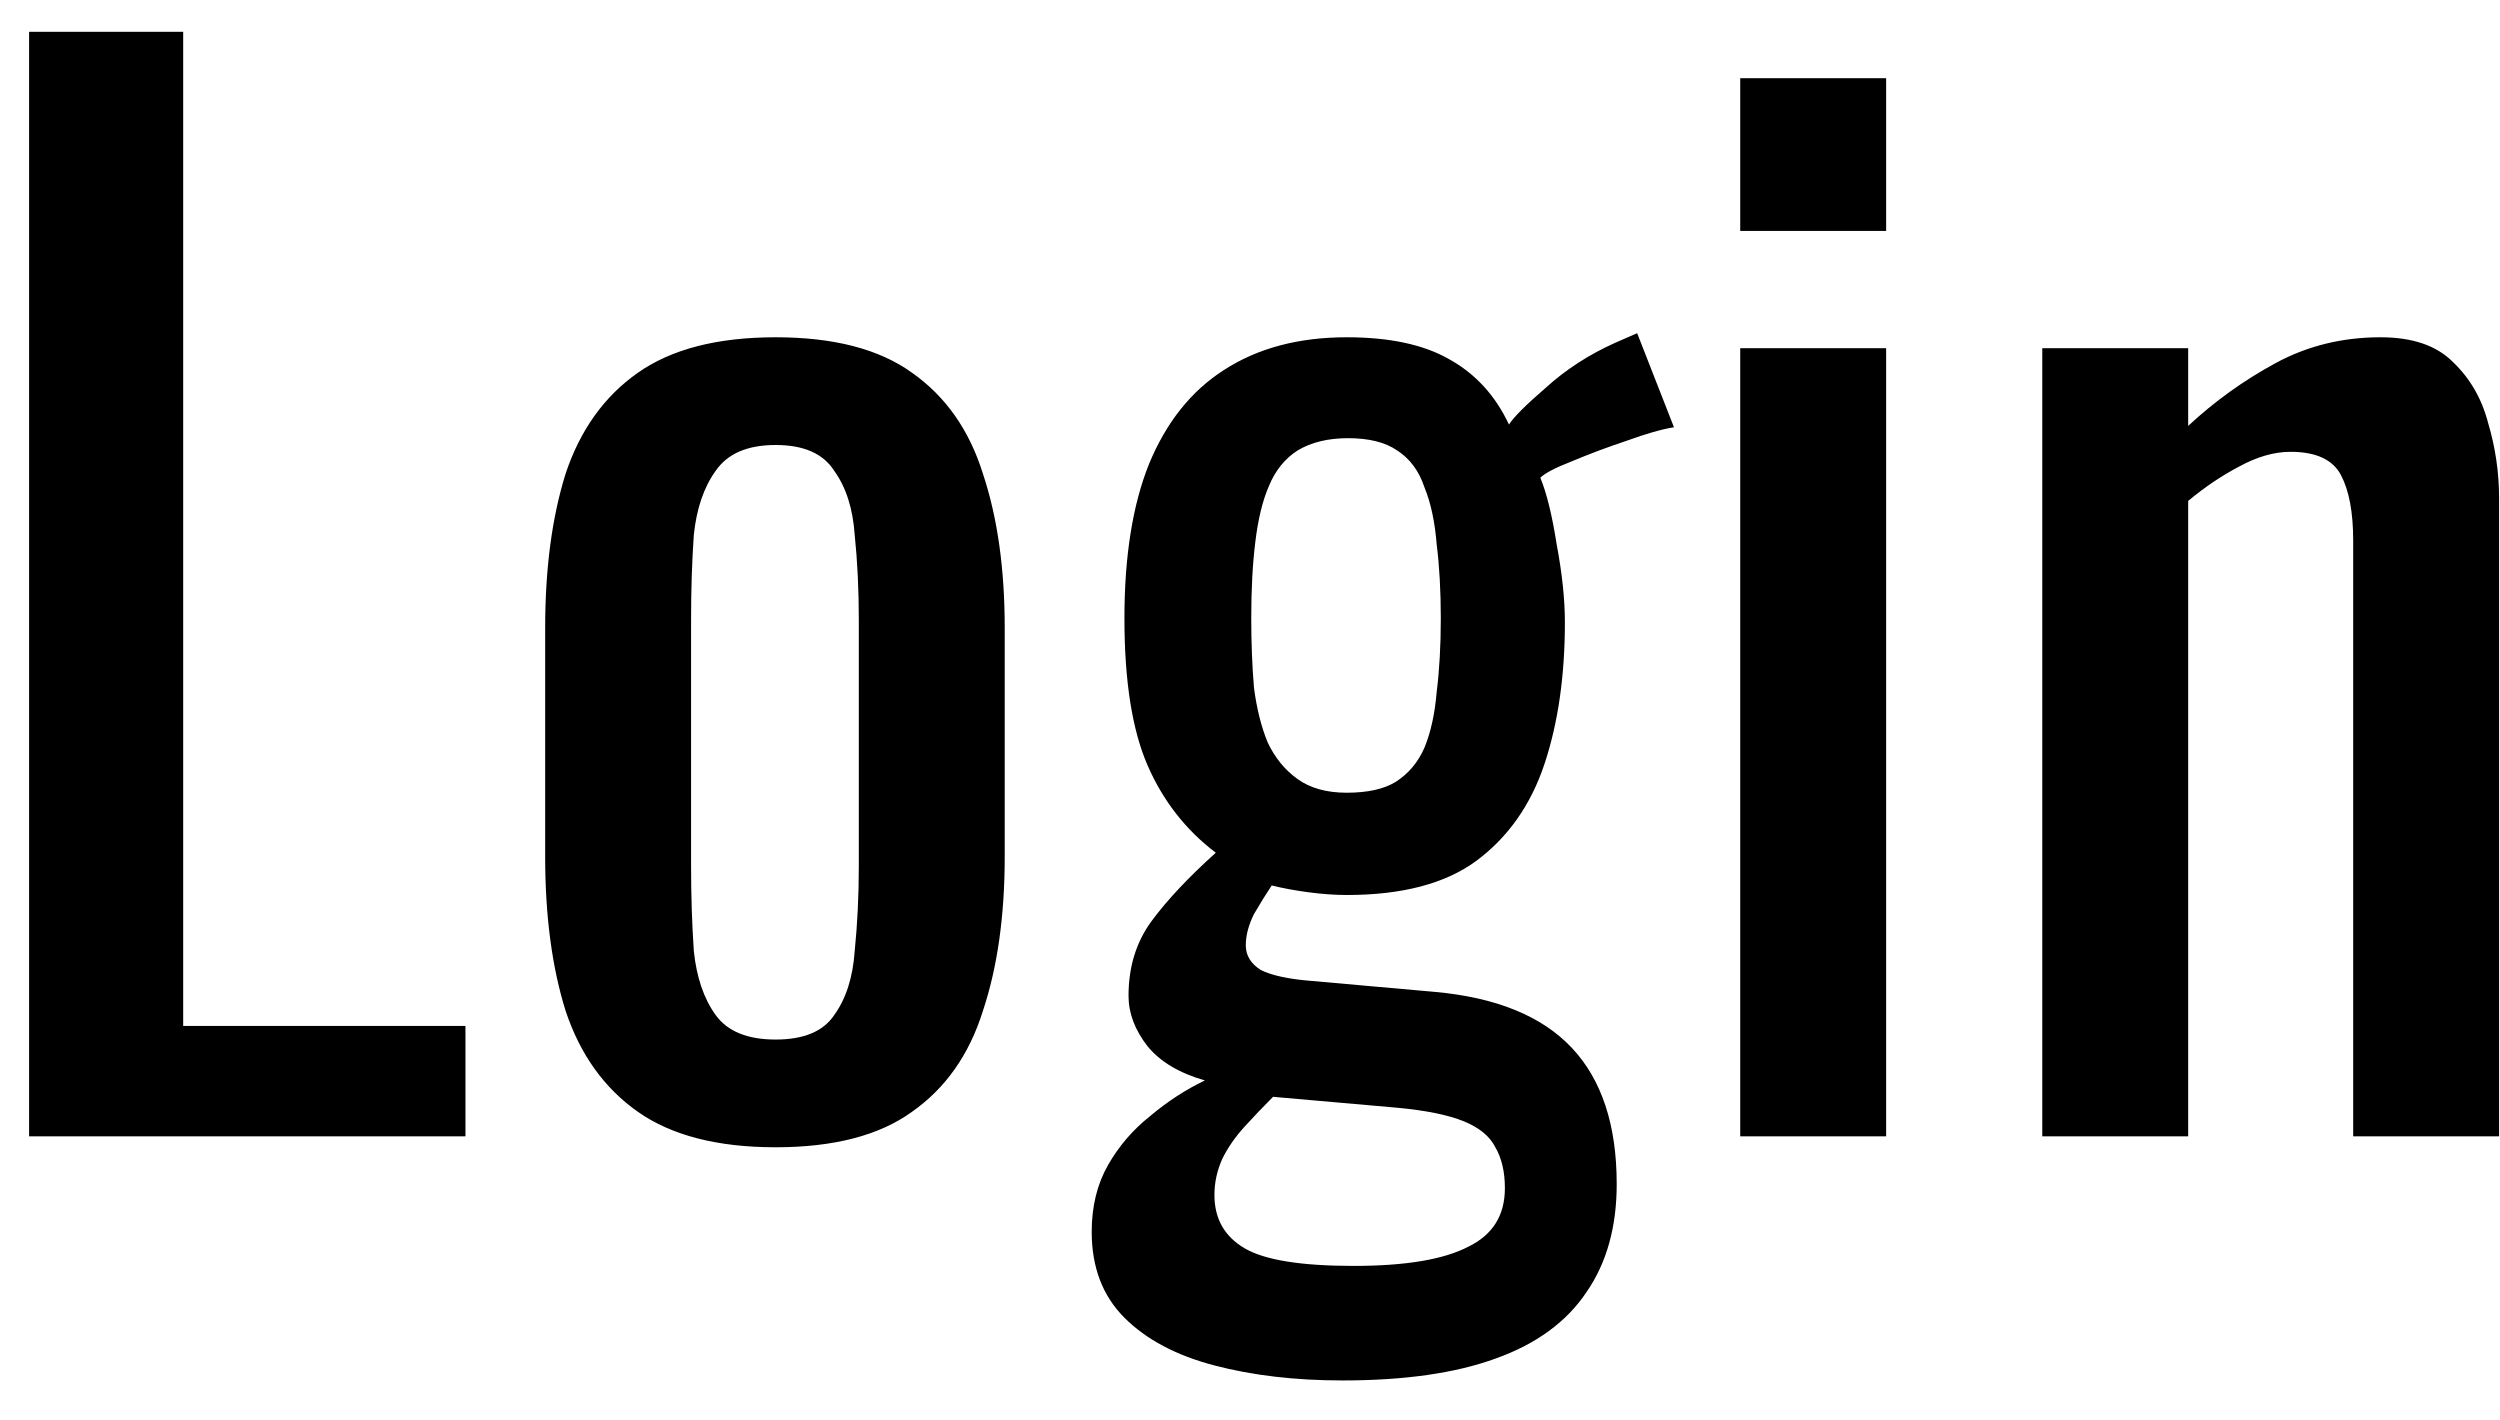 <svg width="44" height="25" viewBox="0 0 44 25" fill="none" xmlns="http://www.w3.org/2000/svg">
<path d="M0.512 20V0.56H3.224V18.056H8.192V20H0.512ZM13.651 20.192C12.627 20.192 11.819 19.984 11.227 19.568C10.635 19.152 10.211 18.56 9.955 17.792C9.715 17.024 9.595 16.12 9.595 15.08V11.048C9.595 10.008 9.715 9.104 9.955 8.336C10.211 7.568 10.635 6.976 11.227 6.56C11.819 6.144 12.627 5.936 13.651 5.936C14.675 5.936 15.475 6.144 16.051 6.56C16.643 6.976 17.059 7.568 17.299 8.336C17.555 9.104 17.683 10.008 17.683 11.048V15.08C17.683 16.12 17.555 17.024 17.299 17.792C17.059 18.56 16.643 19.152 16.051 19.568C15.475 19.984 14.675 20.192 13.651 20.192ZM13.651 18.296C14.147 18.296 14.491 18.152 14.683 17.864C14.891 17.576 15.011 17.2 15.043 16.736C15.091 16.256 15.115 15.76 15.115 15.248V10.904C15.115 10.376 15.091 9.88 15.043 9.416C15.011 8.952 14.891 8.576 14.683 8.288C14.491 7.984 14.147 7.832 13.651 7.832C13.155 7.832 12.803 7.984 12.595 8.288C12.387 8.576 12.259 8.952 12.211 9.416C12.179 9.88 12.163 10.376 12.163 10.904V15.248C12.163 15.76 12.179 16.256 12.211 16.736C12.259 17.2 12.387 17.576 12.595 17.864C12.803 18.152 13.155 18.296 13.651 18.296ZM23.63 24.296C22.798 24.296 22.046 24.208 21.374 24.032C20.702 23.856 20.174 23.576 19.79 23.192C19.406 22.808 19.214 22.304 19.214 21.68C19.214 21.232 19.31 20.84 19.502 20.504C19.694 20.168 19.942 19.88 20.246 19.64C20.55 19.384 20.87 19.176 21.206 19.016C20.758 18.888 20.422 18.688 20.198 18.416C19.974 18.128 19.862 17.832 19.862 17.528C19.862 17.016 19.998 16.576 20.27 16.208C20.542 15.84 20.918 15.44 21.398 15.008C20.87 14.608 20.47 14.096 20.198 13.472C19.926 12.848 19.79 11.984 19.79 10.88C19.79 9.792 19.934 8.888 20.222 8.168C20.526 7.432 20.966 6.88 21.542 6.512C22.134 6.128 22.854 5.936 23.702 5.936C24.454 5.936 25.054 6.064 25.502 6.32C25.966 6.576 26.318 6.96 26.558 7.472C26.638 7.344 26.854 7.128 27.206 6.824C27.558 6.504 27.966 6.24 28.43 6.032L28.814 5.864L29.462 7.52C29.254 7.552 28.974 7.632 28.622 7.76C28.286 7.872 27.966 7.992 27.662 8.12C27.374 8.232 27.19 8.328 27.11 8.408C27.222 8.68 27.318 9.072 27.398 9.584C27.494 10.096 27.542 10.552 27.542 10.952C27.542 11.896 27.422 12.728 27.182 13.448C26.942 14.168 26.542 14.736 25.982 15.152C25.438 15.552 24.678 15.752 23.702 15.752C23.494 15.752 23.27 15.736 23.03 15.704C22.79 15.672 22.574 15.632 22.382 15.584C22.286 15.728 22.182 15.896 22.07 16.088C21.974 16.28 21.926 16.464 21.926 16.64C21.926 16.816 22.014 16.96 22.19 17.072C22.382 17.168 22.678 17.232 23.078 17.264L25.238 17.456C26.326 17.552 27.134 17.88 27.662 18.44C28.19 19 28.454 19.8 28.454 20.84C28.454 21.592 28.278 22.224 27.926 22.736C27.574 23.264 27.038 23.656 26.318 23.912C25.614 24.168 24.718 24.296 23.63 24.296ZM23.822 22.28C24.734 22.28 25.406 22.168 25.838 21.944C26.27 21.736 26.486 21.392 26.486 20.912C26.486 20.624 26.43 20.384 26.318 20.192C26.222 20 26.038 19.848 25.766 19.736C25.494 19.624 25.102 19.544 24.59 19.496L22.406 19.304C22.23 19.48 22.062 19.656 21.902 19.832C21.742 20.008 21.614 20.192 21.518 20.384C21.422 20.592 21.374 20.808 21.374 21.032C21.374 21.448 21.55 21.76 21.902 21.968C22.254 22.176 22.894 22.28 23.822 22.28ZM23.702 13.952C24.07 13.952 24.358 13.888 24.566 13.76C24.79 13.616 24.958 13.416 25.07 13.16C25.182 12.888 25.254 12.56 25.286 12.176C25.334 11.792 25.358 11.36 25.358 10.88C25.358 10.4 25.334 9.968 25.286 9.584C25.254 9.184 25.182 8.848 25.07 8.576C24.974 8.288 24.814 8.072 24.59 7.928C24.382 7.784 24.094 7.712 23.726 7.712C23.374 7.712 23.078 7.784 22.838 7.928C22.614 8.072 22.446 8.28 22.334 8.552C22.222 8.808 22.142 9.136 22.094 9.536C22.046 9.92 22.022 10.368 22.022 10.88C22.022 11.312 22.038 11.72 22.07 12.104C22.118 12.472 22.198 12.792 22.31 13.064C22.438 13.336 22.614 13.552 22.838 13.712C23.062 13.872 23.35 13.952 23.702 13.952ZM30.628 20V6.128H33.196V20H30.628ZM30.628 4.064V1.376H33.196V4.064H30.628ZM35.944 20V6.128H38.512V7.496C38.976 7.064 39.488 6.696 40.048 6.392C40.608 6.088 41.224 5.936 41.896 5.936C42.456 5.936 42.88 6.08 43.168 6.368C43.472 6.656 43.68 7.016 43.792 7.448C43.92 7.88 43.984 8.32 43.984 8.768V20H41.416V9.512C41.416 9.016 41.344 8.632 41.2 8.36C41.056 8.088 40.76 7.952 40.312 7.952C40.024 7.952 39.72 8.04 39.4 8.216C39.096 8.376 38.8 8.576 38.512 8.816V20H35.944Z" fill="black"/>
</svg>
